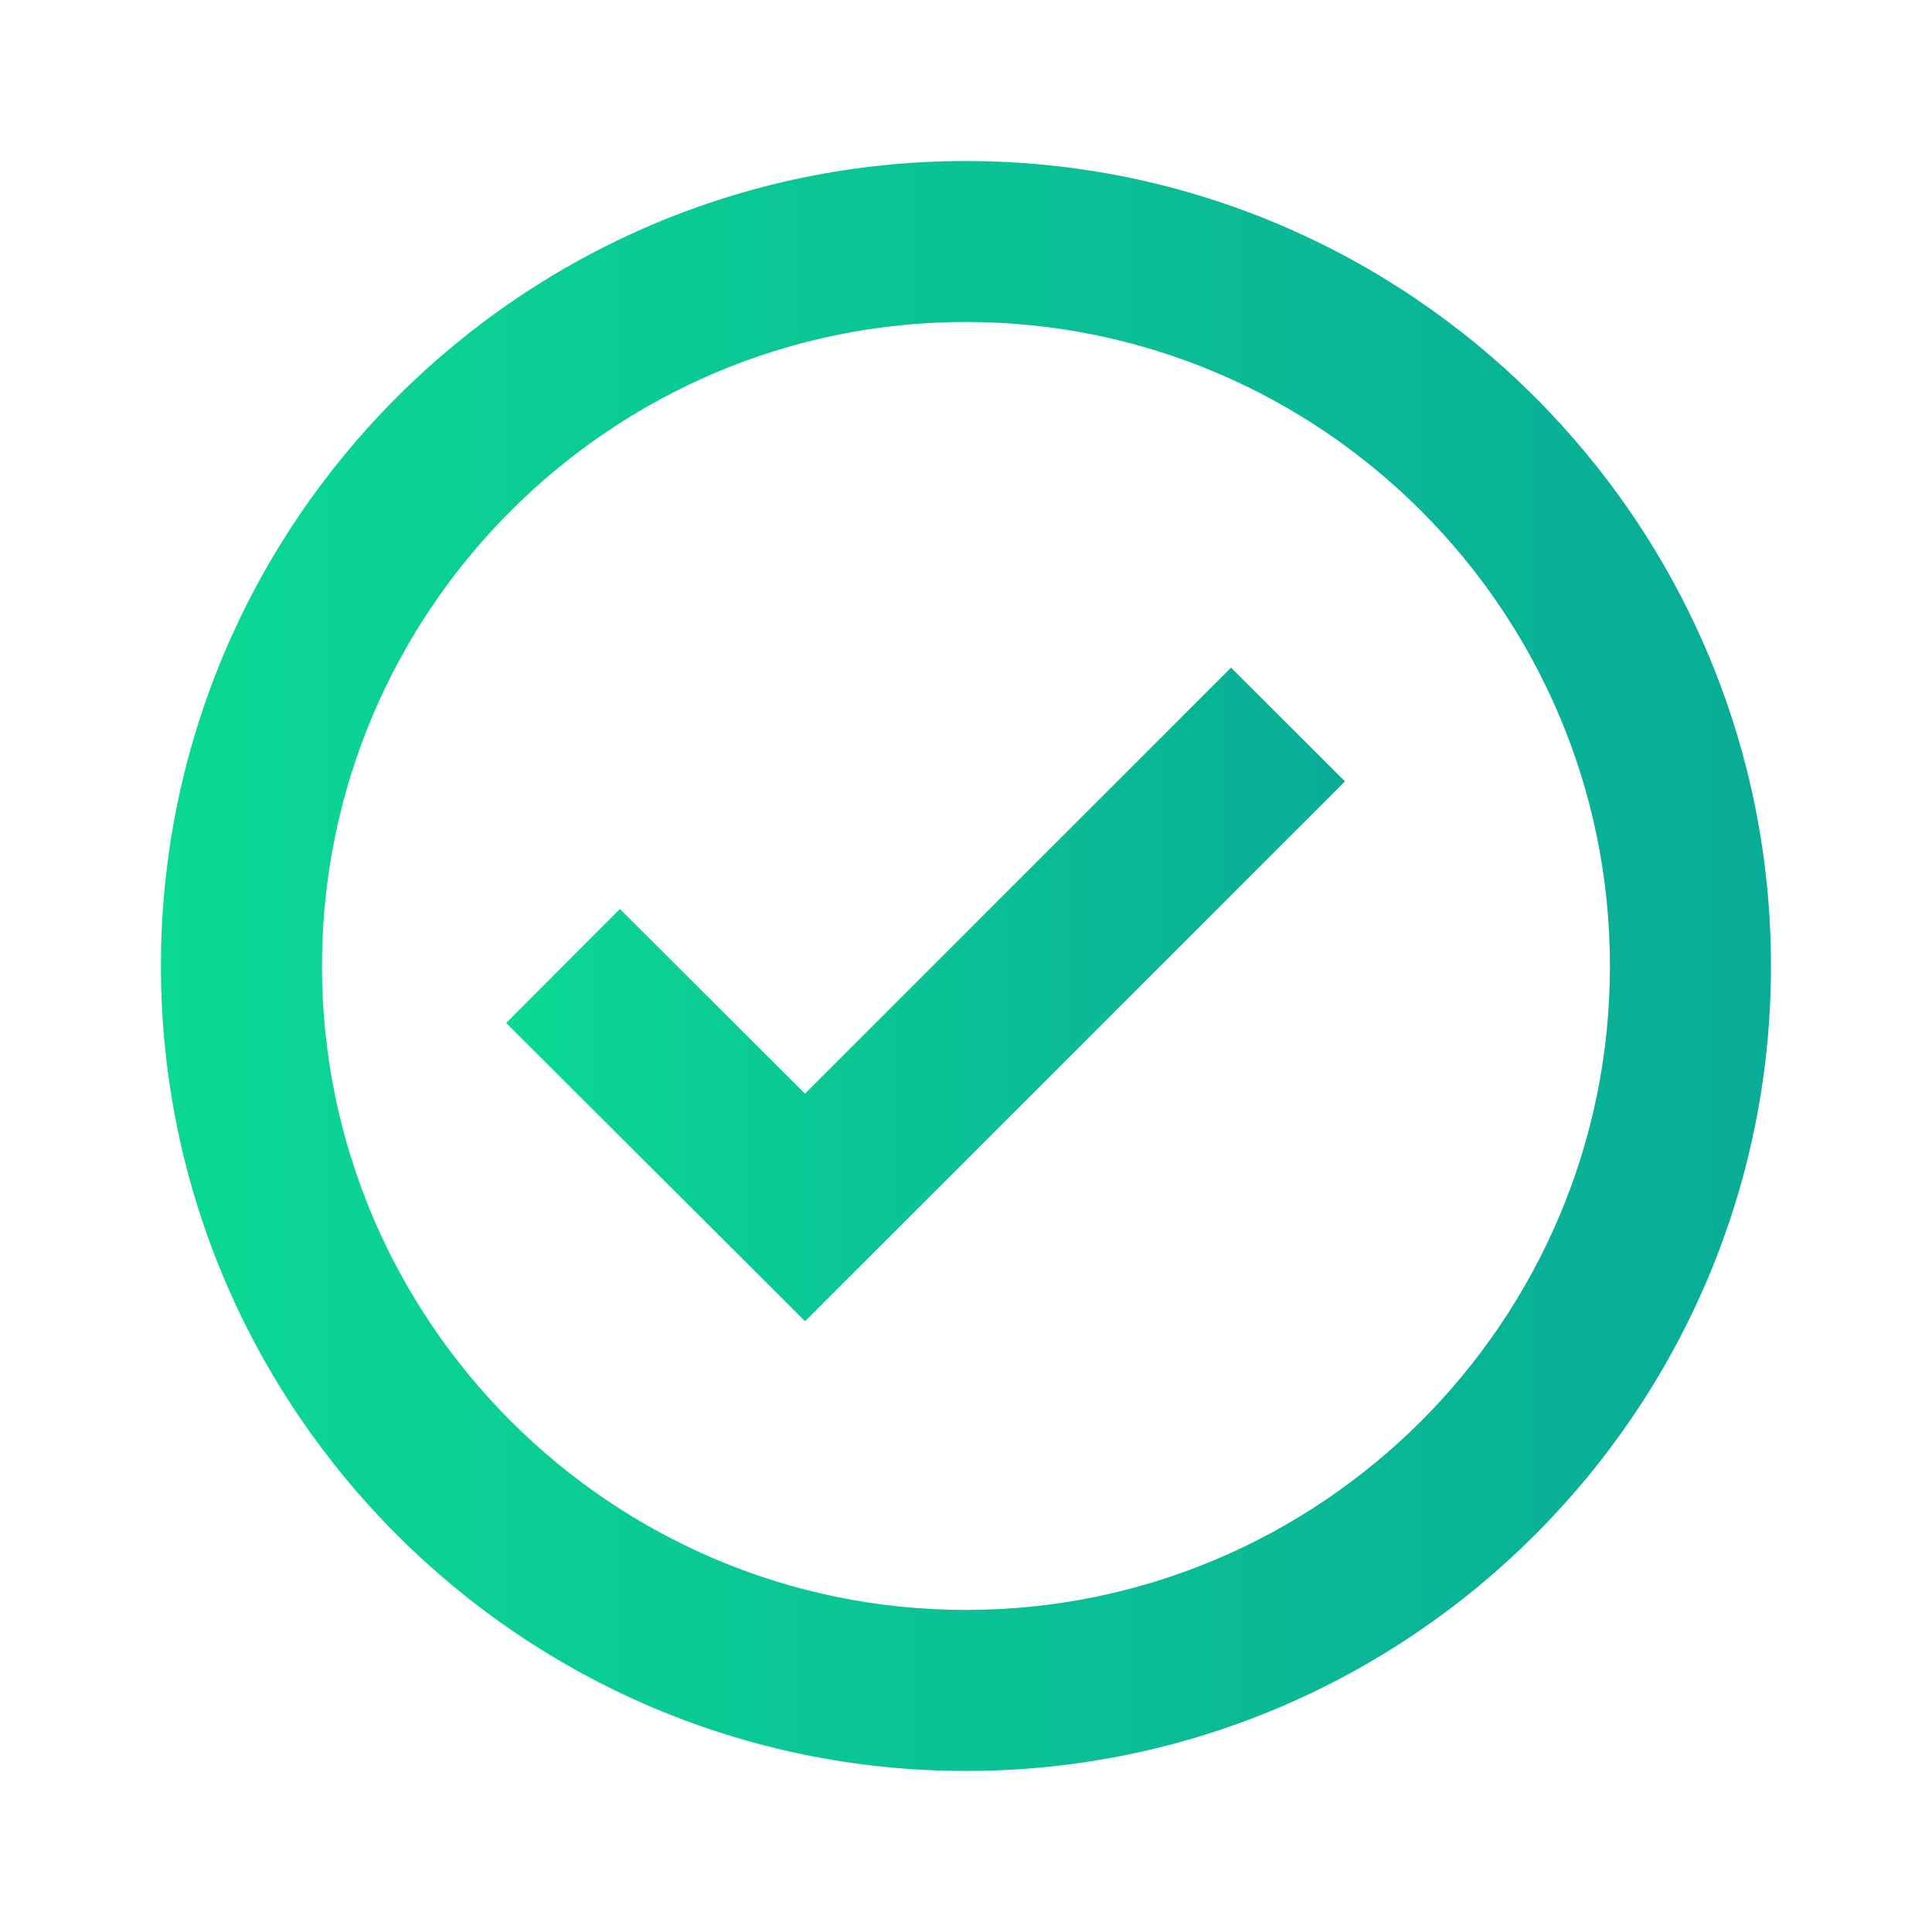<svg width="20" height="20" viewBox="0 0 20 20" fill="none" xmlns="http://www.w3.org/2000/svg">
<path d="M9.999 1.667C5.404 1.667 1.666 5.405 1.666 10C1.666 14.595 5.404 18.333 9.999 18.333C14.594 18.333 18.333 14.595 18.333 10C18.333 5.405 14.594 1.667 9.999 1.667ZM9.999 16.666C6.324 16.666 3.333 13.676 3.333 10C3.333 6.324 6.324 3.333 9.999 3.333C13.675 3.333 16.666 6.324 16.666 10C16.666 13.676 13.675 16.666 9.999 16.666Z" fill="url(#paint0_linear_2029_1244)"/>
<path d="M8.333 11.322L6.417 9.41L5.24 10.59L8.334 13.677L13.923 8.089L12.744 6.911L8.333 11.322Z" fill="url(#paint1_linear_2029_1244)"/>
<defs>
<linearGradient id="paint0_linear_2029_1244" x1="1.666" y1="10" x2="18.333" y2="10" gradientUnits="userSpaceOnUse">
<stop stop-color="#0BD894"/>
<stop offset="1" stop-color="#09AC96"/>
</linearGradient>
<linearGradient id="paint1_linear_2029_1244" x1="5.24" y1="10.294" x2="13.923" y2="10.294" gradientUnits="userSpaceOnUse">
<stop stop-color="#0BD894"/>
<stop offset="1" stop-color="#09AC96"/>
</linearGradient>
</defs>
</svg>
